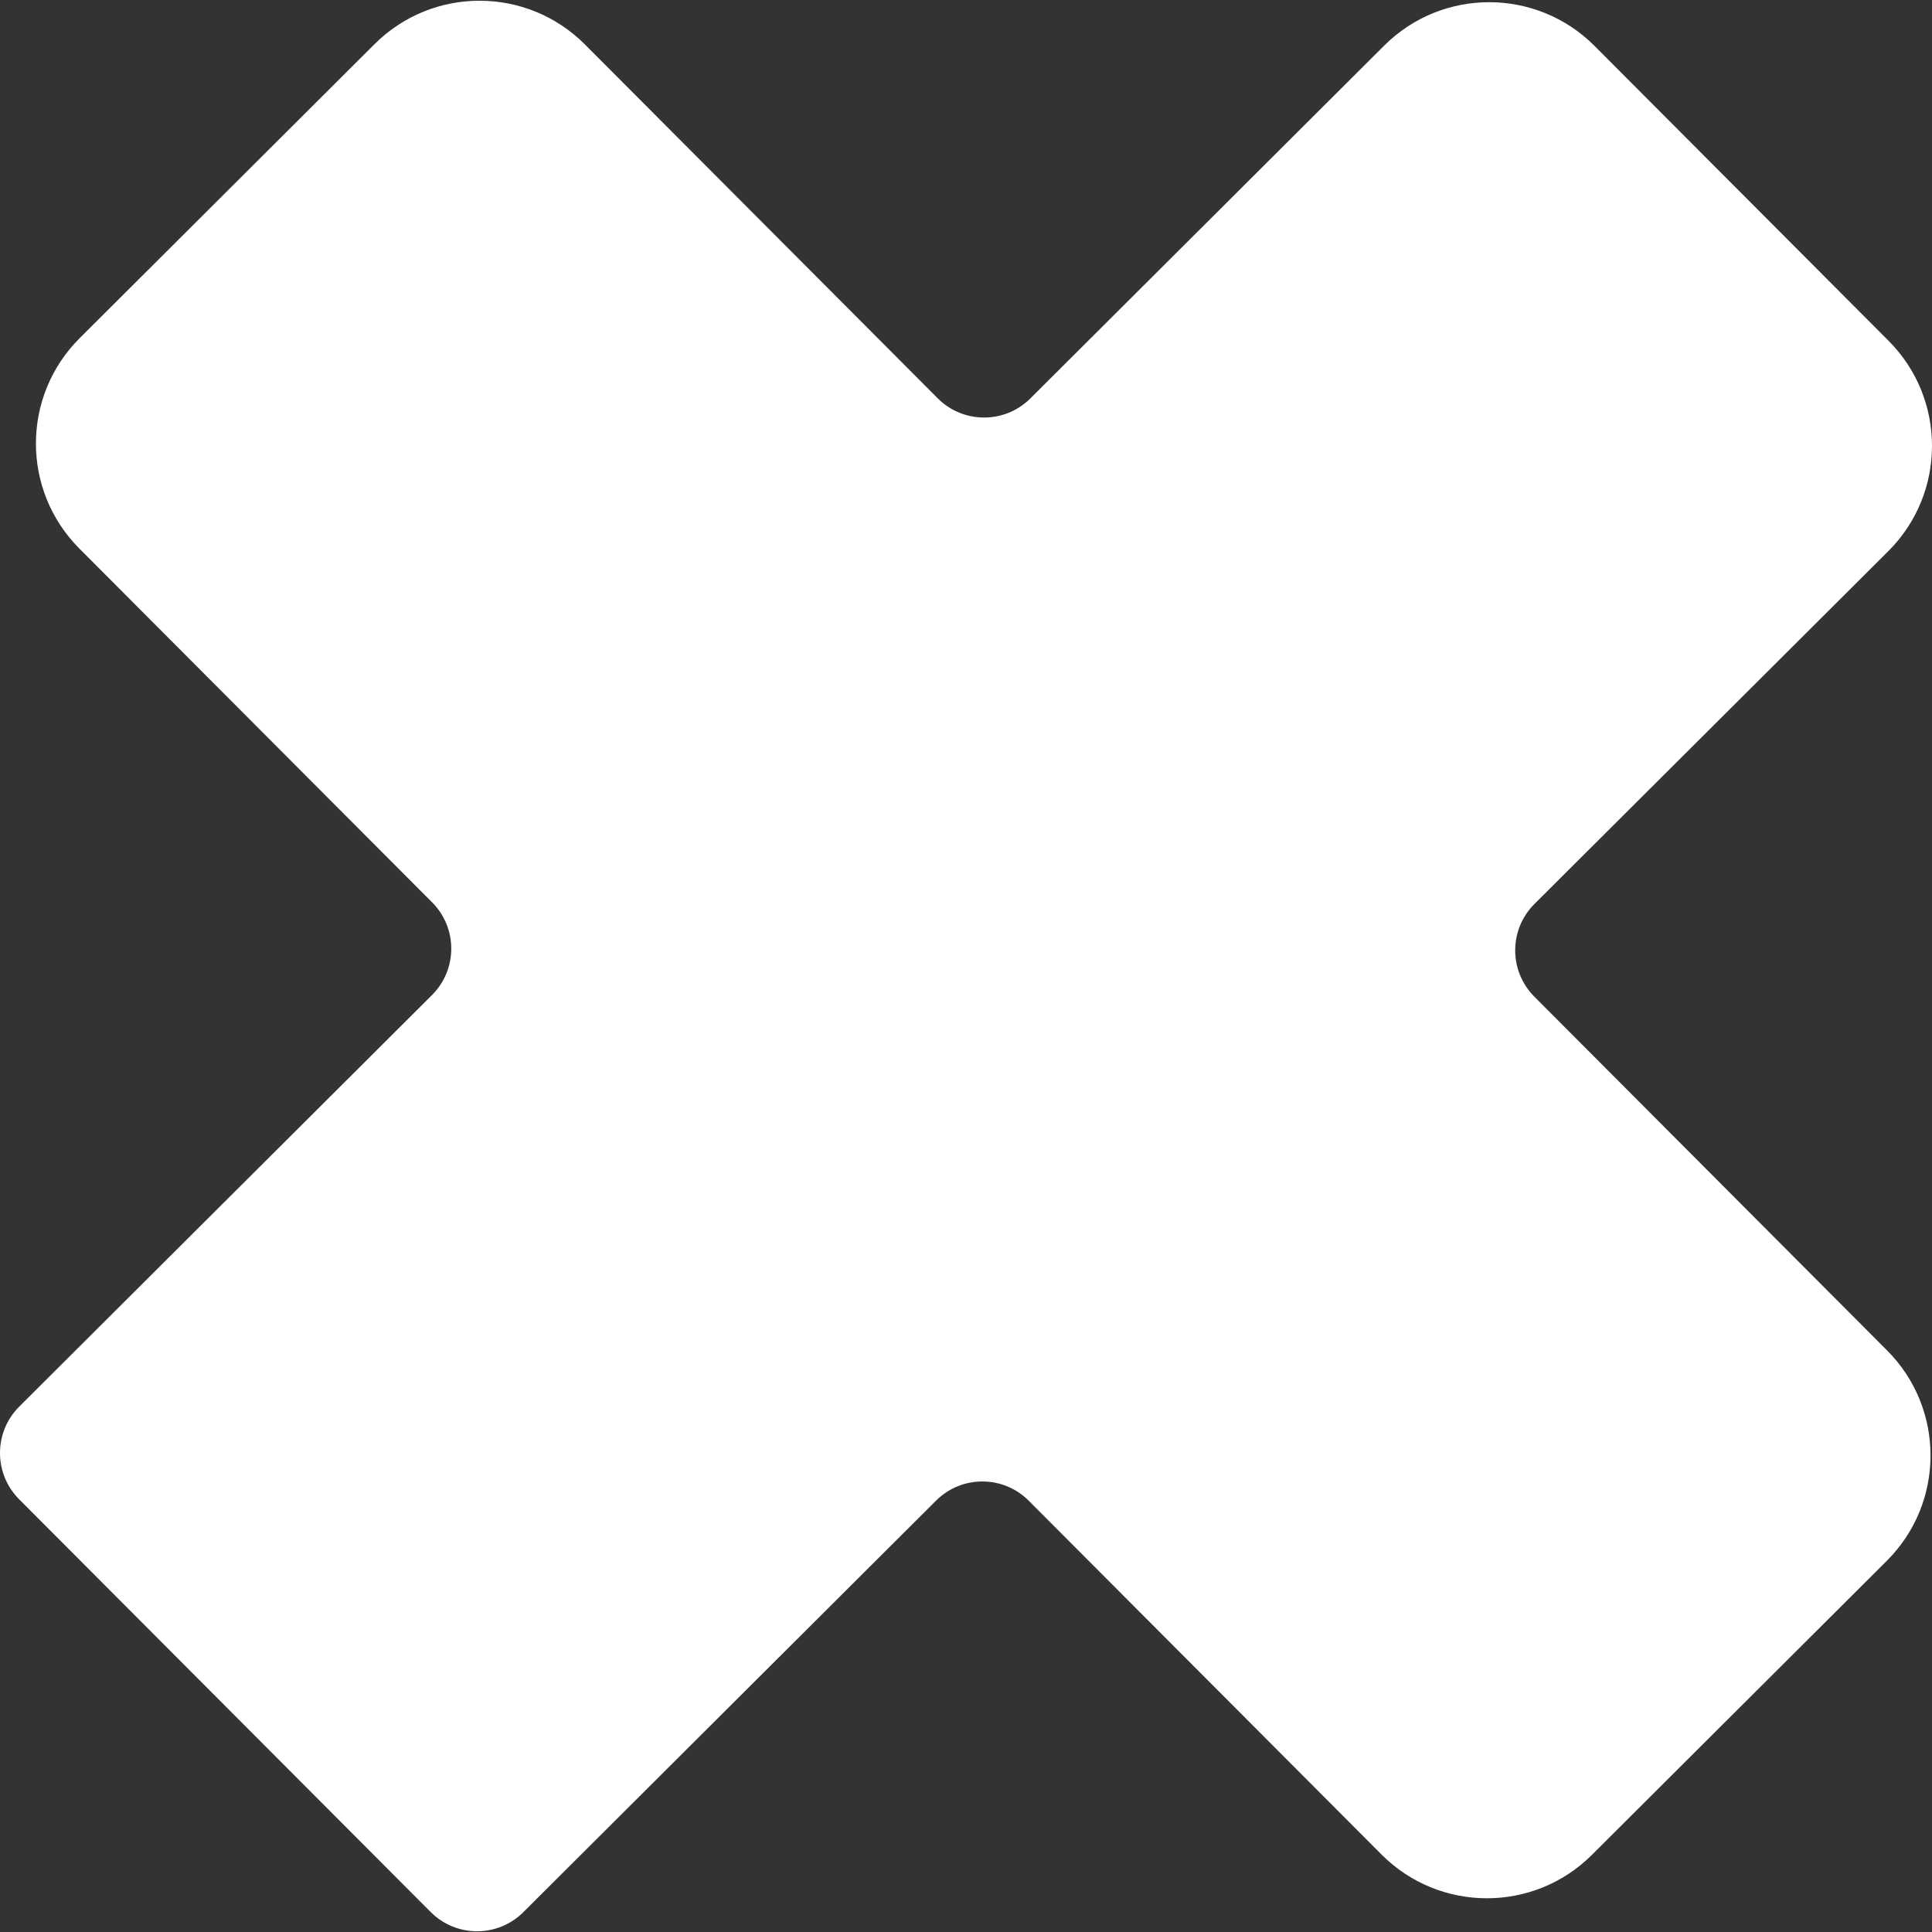 <!--?xml version="1.0" encoding="utf-8"?-->
<!-- Generator: Adobe Illustrator 18.0.0, SVG Export Plug-In . SVG Version: 6.00 Build 0)  -->

<svg version="1.1" id="_x31_0" xmlns="http://www.w3.org/2000/svg" xmlns:xlink="http://www.w3.org/1999/xlink" x="0px" y="0px" viewBox="0 0 512 512" style="width: 256px; height: 256px; opacity: 1;" xml:space="preserve">
<rect x="0" y="0" width="512" height="512" fill="#333333" stroke="none"/>
<style type="text/css">
	.st0{fill:#374149;}
</style>
<g>
	<path class="st0" d="M406.612,264.121c-6.772-6.791-6.757-17.791,0.035-24.563l93.769-93.492
		c15.414-15.371,15.45-40.329,0.082-55.746l-77.929-78.152c-15.371-15.414-40.329-15.453-55.743-0.082l-93.765,93.495
		c-6.795,6.773-17.791,6.757-24.563-0.035l-93.495-93.769c-15.371-15.414-40.329-15.449-55.743-0.078L21.107,89.624
		c-15.414,15.371-15.453,40.329-0.082,55.743l93.495,93.769c6.773,6.792,6.757,17.787-0.035,24.559L5.104,372.758
		c-6.792,6.772-6.807,17.771-0.035,24.563L114.13,506.699c6.773,6.796,17.772,6.811,24.564,0.039l109.378-109.066
		c6.792-6.772,17.791-6.757,24.563,0.039l93.496,93.765c15.371,15.414,40.329,15.453,55.742,0.082l78.152-77.929
		c15.414-15.371,15.453-40.325,0.082-55.743L406.612,264.121z" style="fill: rgb(255, 255, 255);"></path>
</g>
</svg>
